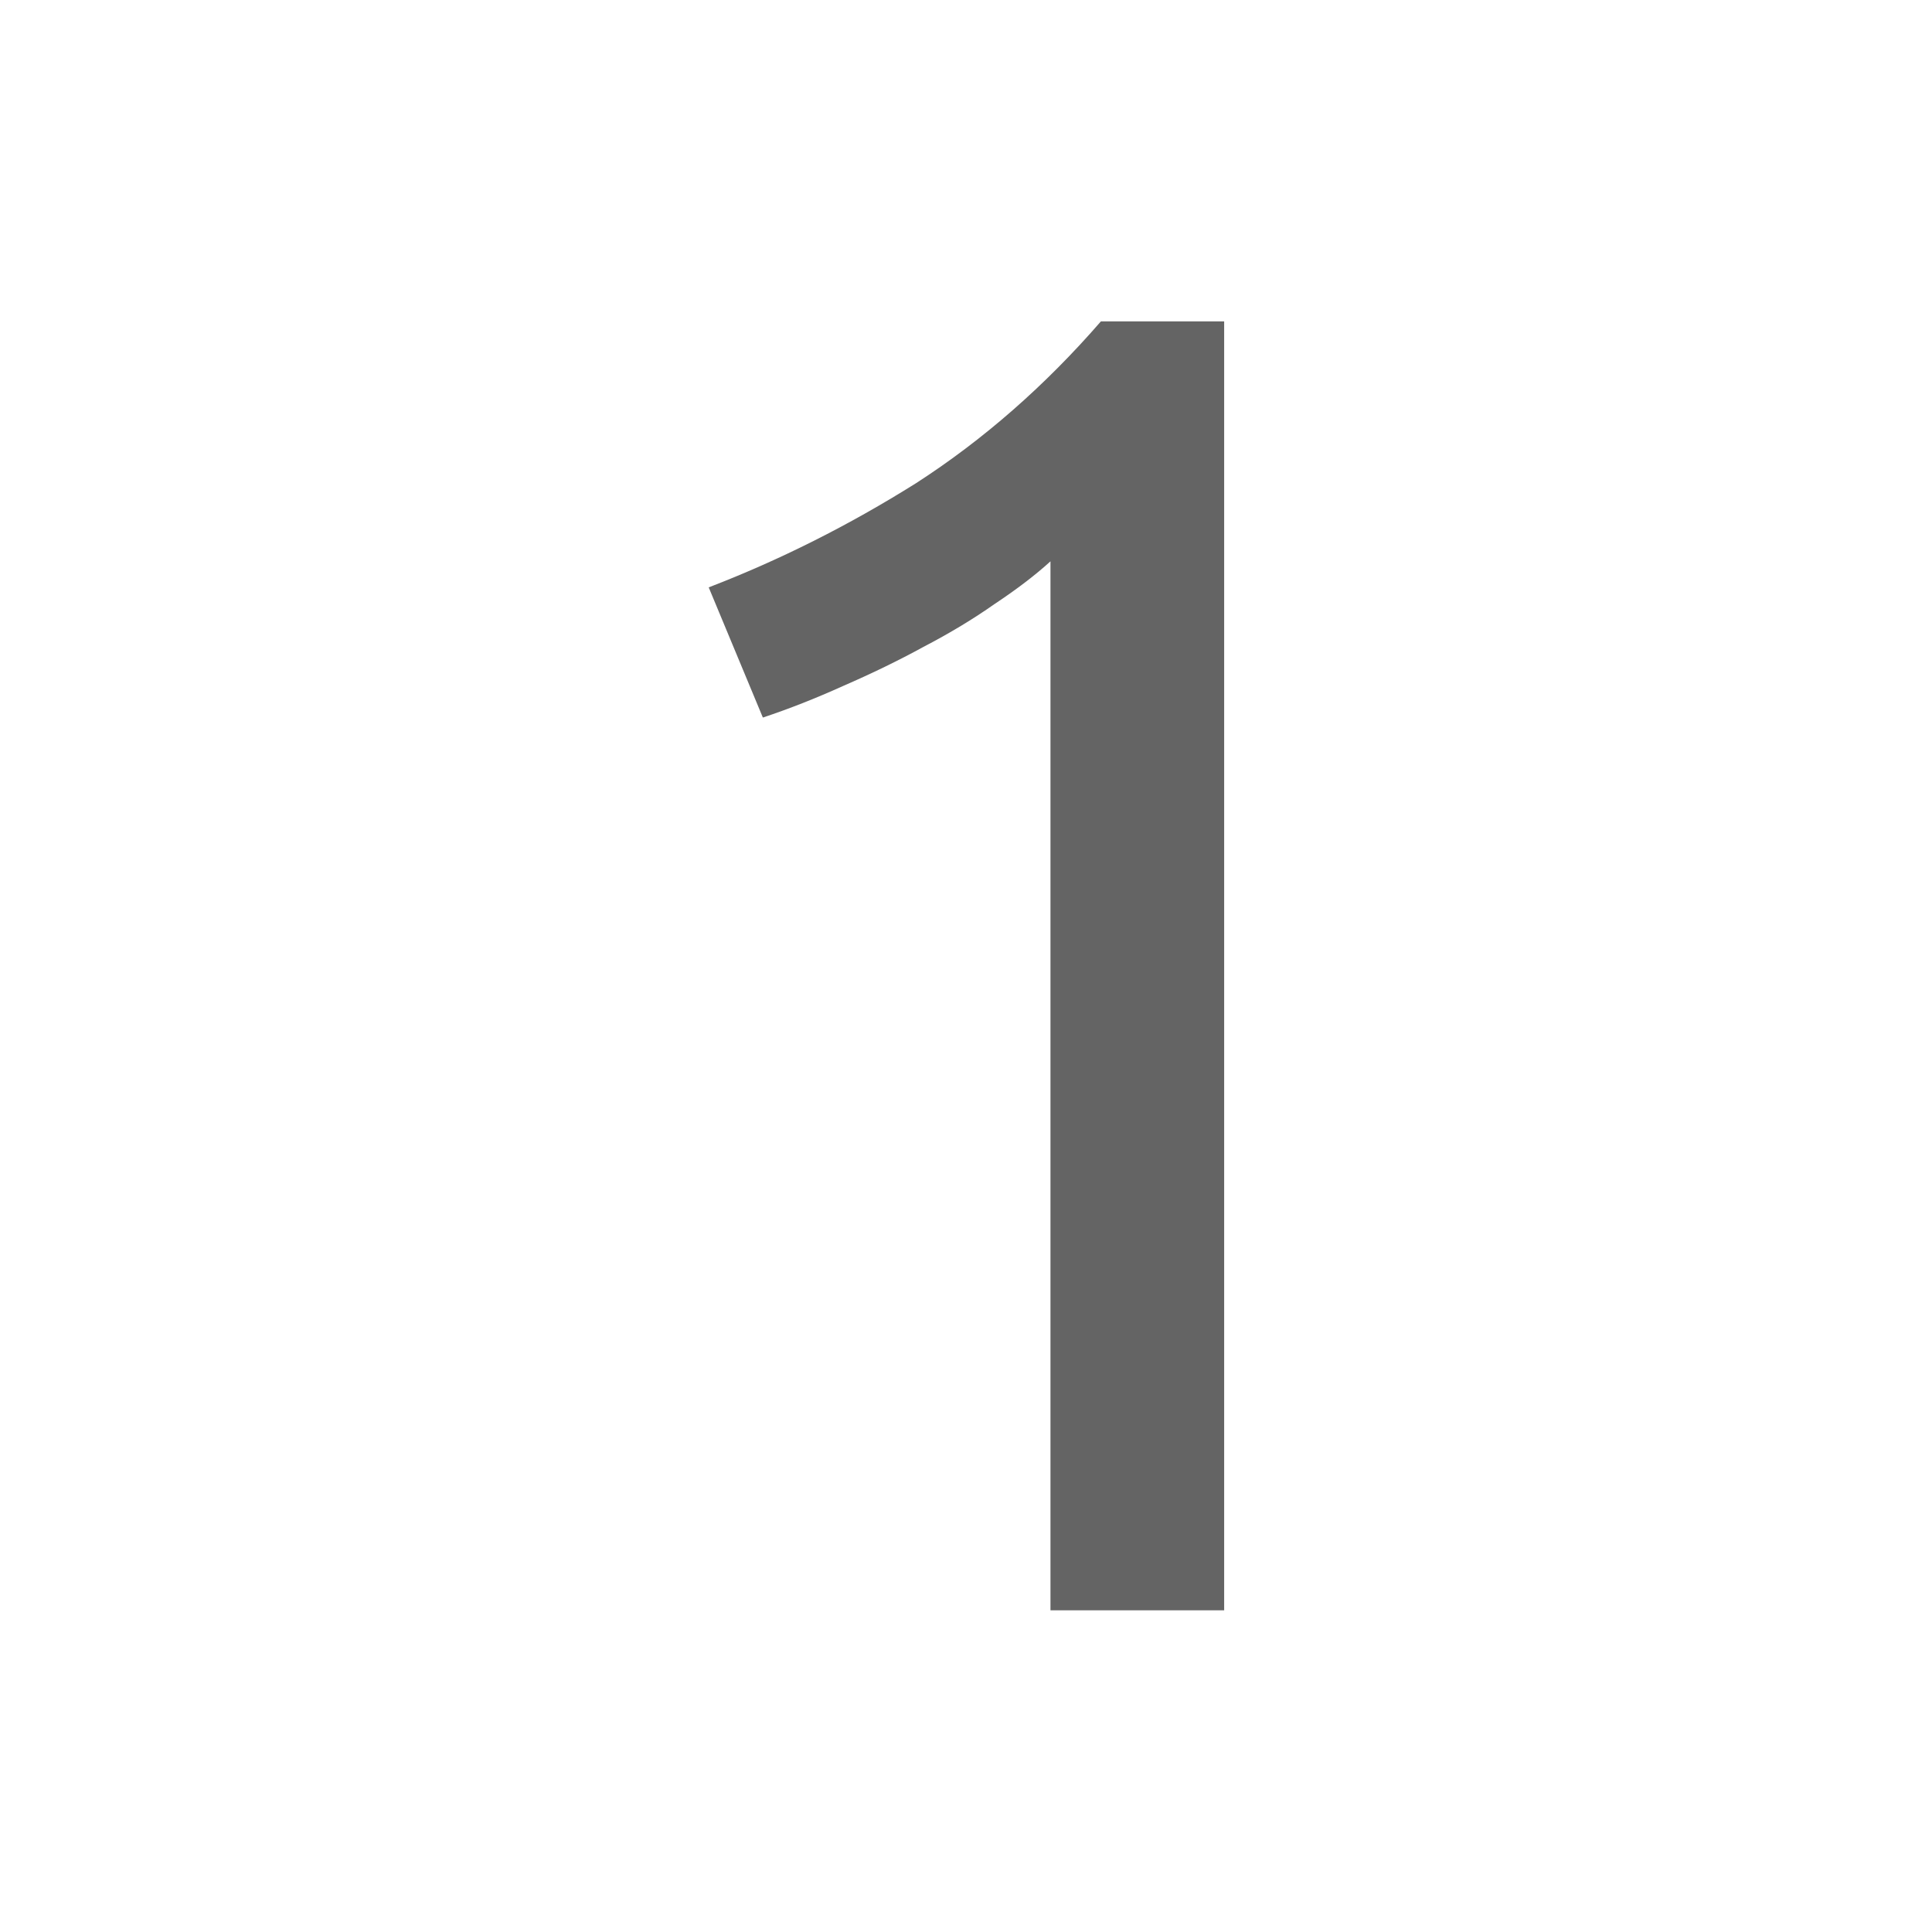 <?xml version="1.0" encoding="UTF-8" standalone="no"?>
<!-- Created with Inkscape (http://www.inkscape.org/) -->

<svg
   xmlns:dc="http://purl.org/dc/elements/1.1/"
   xmlns:cc="http://creativecommons.org/ns#"
   xmlns:rdf="http://www.w3.org/1999/02/22-rdf-syntax-ns#"
   xmlns:svg="http://www.w3.org/2000/svg"
   xmlns="http://www.w3.org/2000/svg"
   xmlns:sodipodi="http://sodipodi.sourceforge.net/DTD/sodipodi-0.dtd"
   xmlns:inkscape="http://www.inkscape.org/namespaces/inkscape"
   width="30"
   height="30"
   id="svg2"
   version="1.1"
   inkscape:version="0.48.3.1 r9886"
   sodipodi:docname="zoom_reset.svg">
  <defs
     id="defs4" />
  <sodipodi:namedview
     id="base"
     pagecolor="#ffffff"
     bordercolor="#666666"
     borderopacity="1.0"
     inkscape:pageopacity="0.0"
     inkscape:pageshadow="2"
     inkscape:zoom="20.038468"
     inkscape:cx="17.65625"
     inkscape:cy="20.088067"
     inkscape:document-units="px"
     inkscape:current-layer="layer1"
     showgrid="false"
     inkscape:window-width="1280"
     inkscape:window-height="1000"
     inkscape:window-x="0"
     inkscape:window-y="24"
     inkscape:window-maximized="1" />
  <g
     inkscape:label="Capa 1"
     inkscape:groupmode="layer"
     id="layer1"
     transform="translate(0,-1022.362)">
    <g
       transform="matrix(0.725,0,0,0.722,1.542,1040.335)"
       style="font-size:40px;font-style:normal;font-variant:normal;font-weight:normal;font-stretch:normal;line-height:125%;letter-spacing:0px;word-spacing:0px;fill:#646464;fill-opacity:1;stroke:none;font-family:Ubuntu;-inkscape-font-specification:Ubuntu"
       id="text7696">
      <path
         d="m 13.052,-12.261 c 1.52,-0.587 3,-1.333 4.44,-2.24 1.44,-0.933 2.76,-2.093 3.96,-3.48 l 2.64,0 0,27.72 -3.72,0 0,-22.56 c -0.32,0.293 -0.72,0.6 -1.2,0.92 -0.453,0.32 -0.96,0.627 -1.52,0.92 -0.533,0.293 -1.107,0.573 -1.72,0.84 -0.587,0.267 -1.16,0.493 -1.72,0.68 l -1.16,-2.8"
         id="path7701"
         inkscape:connector-curvature="0"
         style="fill:#646464;fill-opacity:1" />
    </g>
  </g>
</svg>
